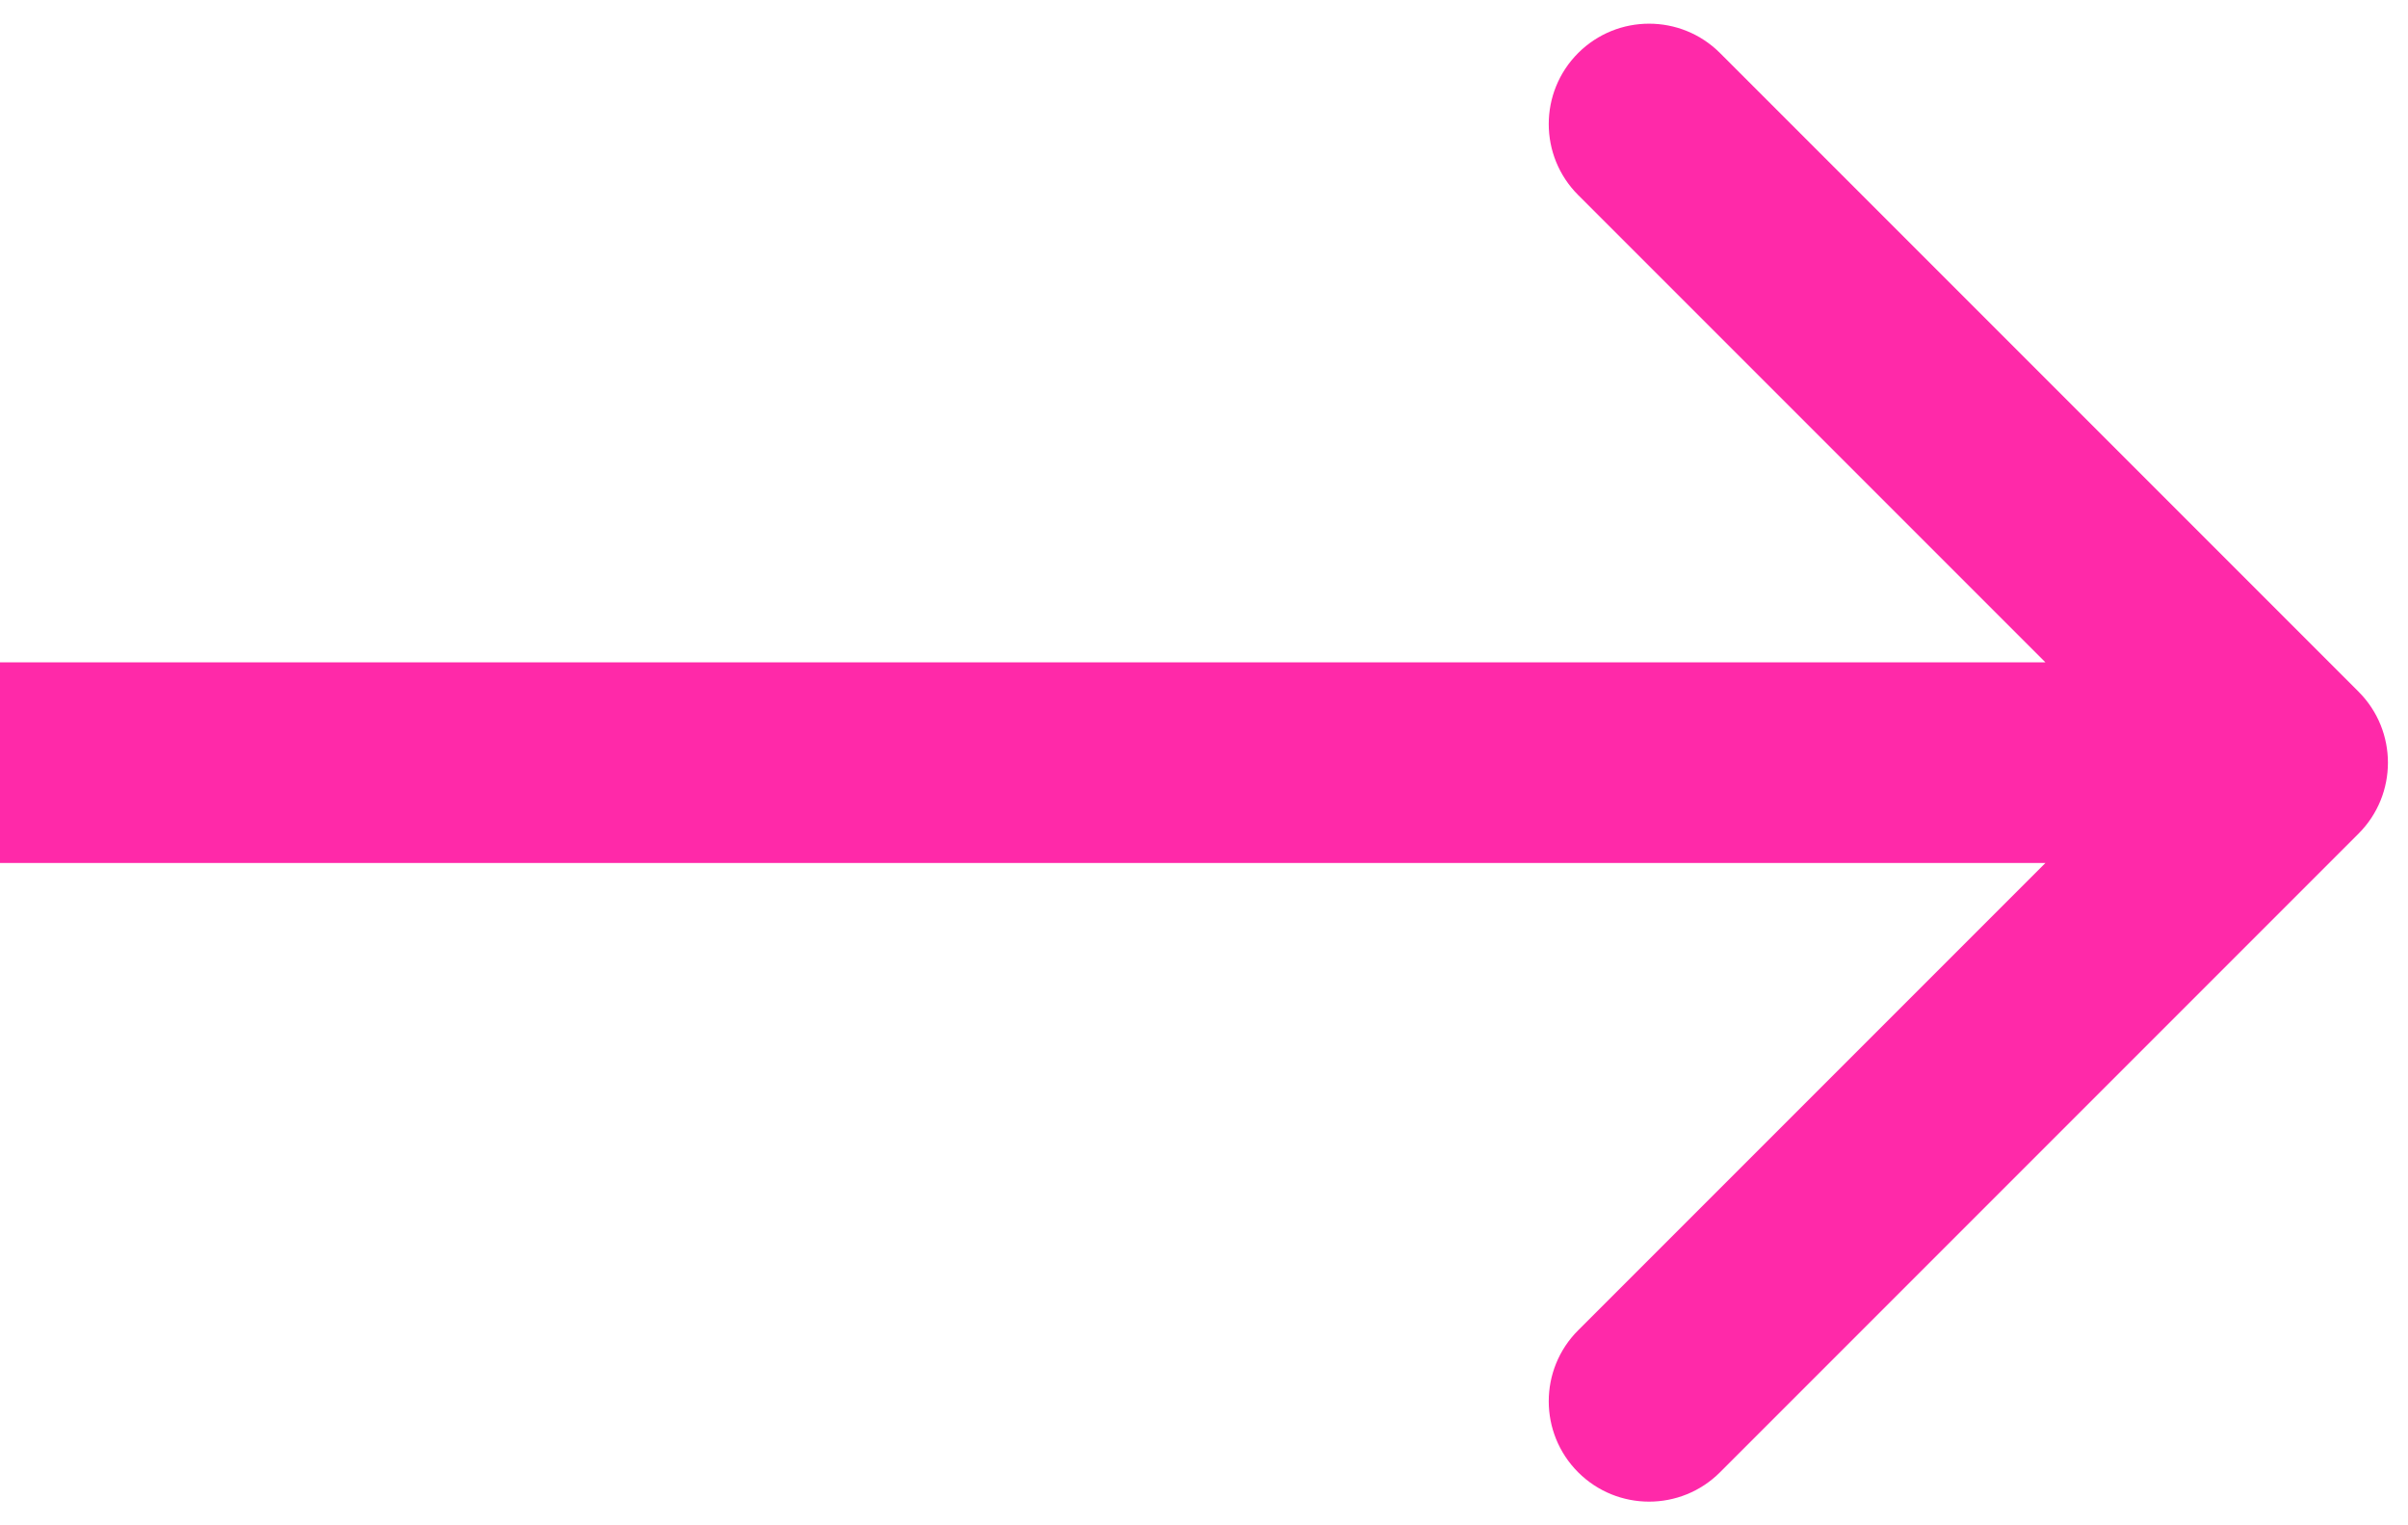 <svg width="60" height="38" viewBox="0 0 60 38" fill="none" xmlns="http://www.w3.org/2000/svg">
<path d="M58.768 20.768C59.744 19.791 59.744 18.209 58.768 17.232L42.858 1.322C41.882 0.346 40.299 0.346 39.322 1.322C38.346 2.299 38.346 3.882 39.322 4.858L53.465 19L39.322 33.142C38.346 34.118 38.346 35.701 39.322 36.678C40.299 37.654 41.882 37.654 42.858 36.678L58.768 20.768ZM0 21.5L57 21.5V16.5L0 16.5L0 21.5Z" fill="#FF29A9"/>
</svg>
